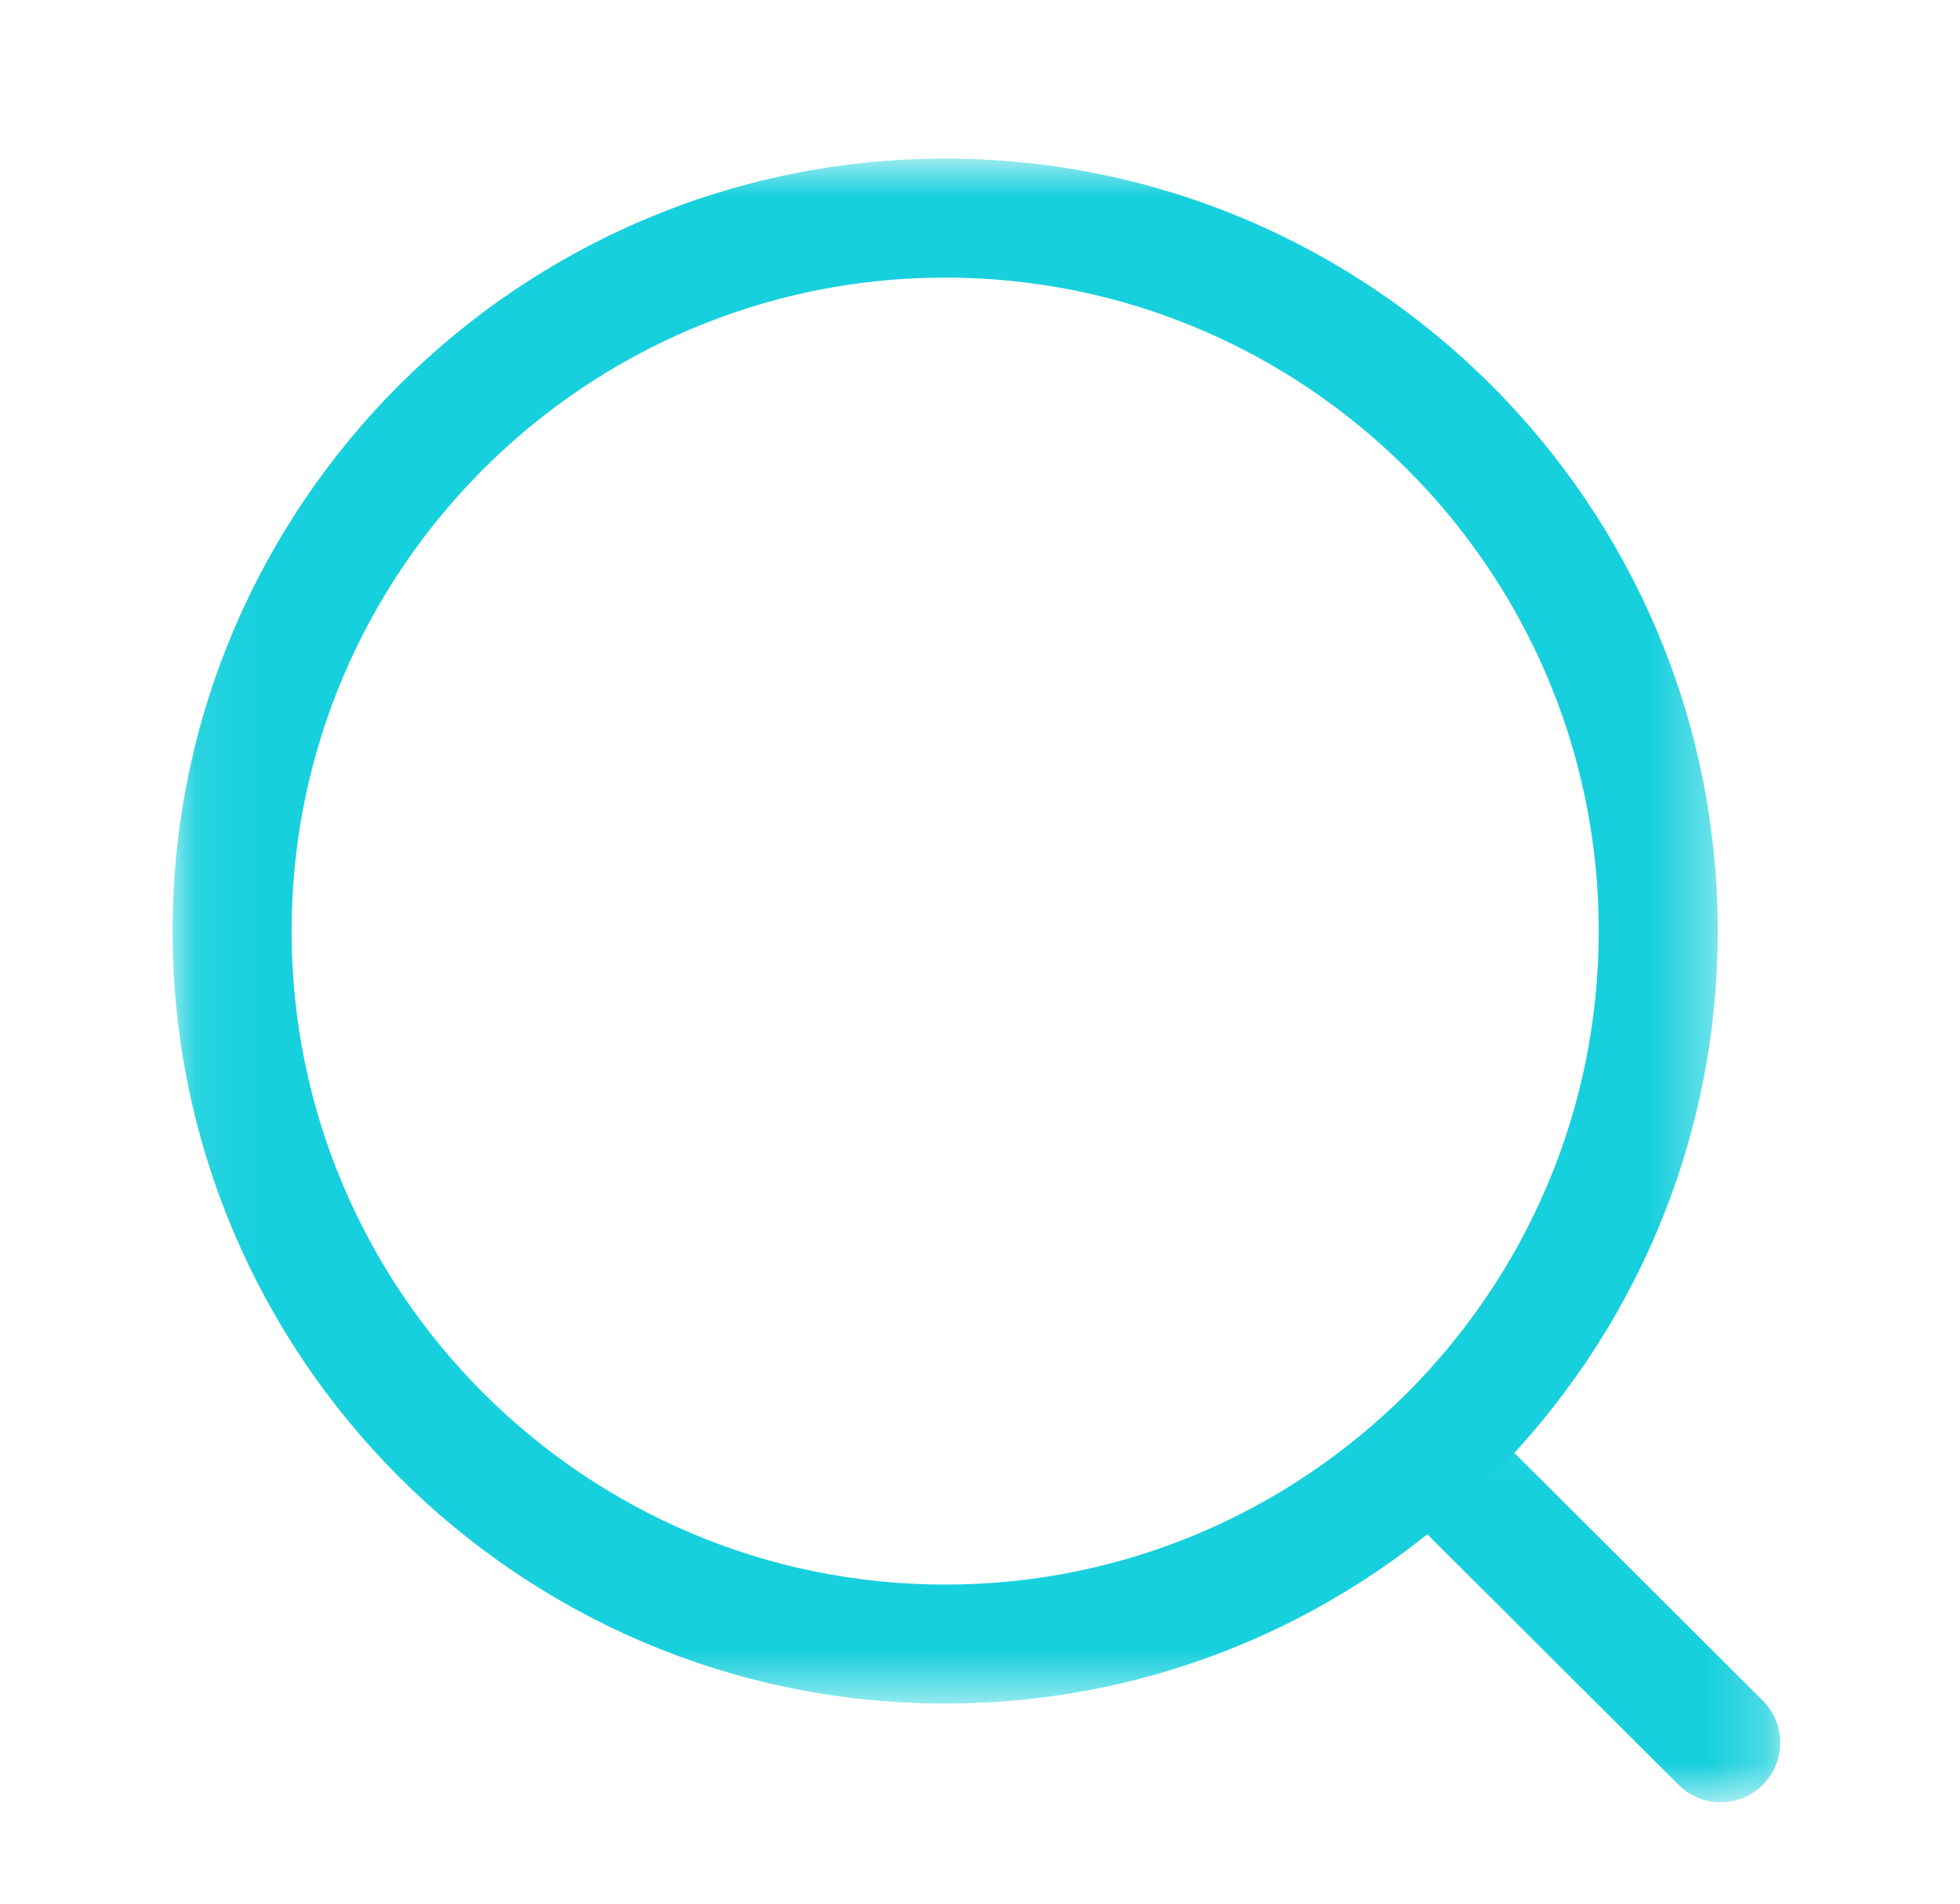 <svg width="35" height="34" viewBox="0 0 35 34" fill="none" xmlns="http://www.w3.org/2000/svg">
<mask id="mask0_1263_131" style="mask-type:alpha" maskUnits="userSpaceOnUse" x="3" y="2" width="28" height="29">
<path fill-rule="evenodd" clip-rule="evenodd" d="M3.082 2.833H30.674V30.426H3.082V2.833Z" fill="white"/>
</mask>
<g mask="url(#mask0_1263_131)">
<path fill-rule="evenodd" clip-rule="evenodd" d="M16.879 4.958C10.443 4.958 5.207 10.193 5.207 16.629C5.207 23.065 10.443 28.301 16.879 28.301C23.313 28.301 28.549 23.065 28.549 16.629C28.549 10.193 23.313 4.958 16.879 4.958ZM16.879 30.426C9.271 30.426 3.082 24.236 3.082 16.629C3.082 9.021 9.271 2.833 16.879 2.833C24.486 2.833 30.674 9.021 30.674 16.629C30.674 24.236 24.486 30.426 16.879 30.426Z" fill="#17D0DD"/>
</g>
<mask id="mask1_1263_131" style="mask-type:alpha" maskUnits="userSpaceOnUse" x="24" y="25" width="8" height="8">
<path fill-rule="evenodd" clip-rule="evenodd" d="M24.672 25.085H31.789V32.189H24.672V25.085Z" fill="white"/>
</mask>
<g mask="url(#mask1_1263_131)">
<path fill-rule="evenodd" clip-rule="evenodd" d="M30.727 32.189C30.456 32.189 30.184 32.086 29.976 31.879L24.984 26.901C24.569 26.485 24.567 25.812 24.983 25.397C25.396 24.98 26.069 24.982 26.486 25.395L31.478 30.374C31.893 30.789 31.894 31.461 31.479 31.876C31.273 32.086 30.999 32.189 30.727 32.189Z" fill="#17D0DD"/>
</g>
</svg>
